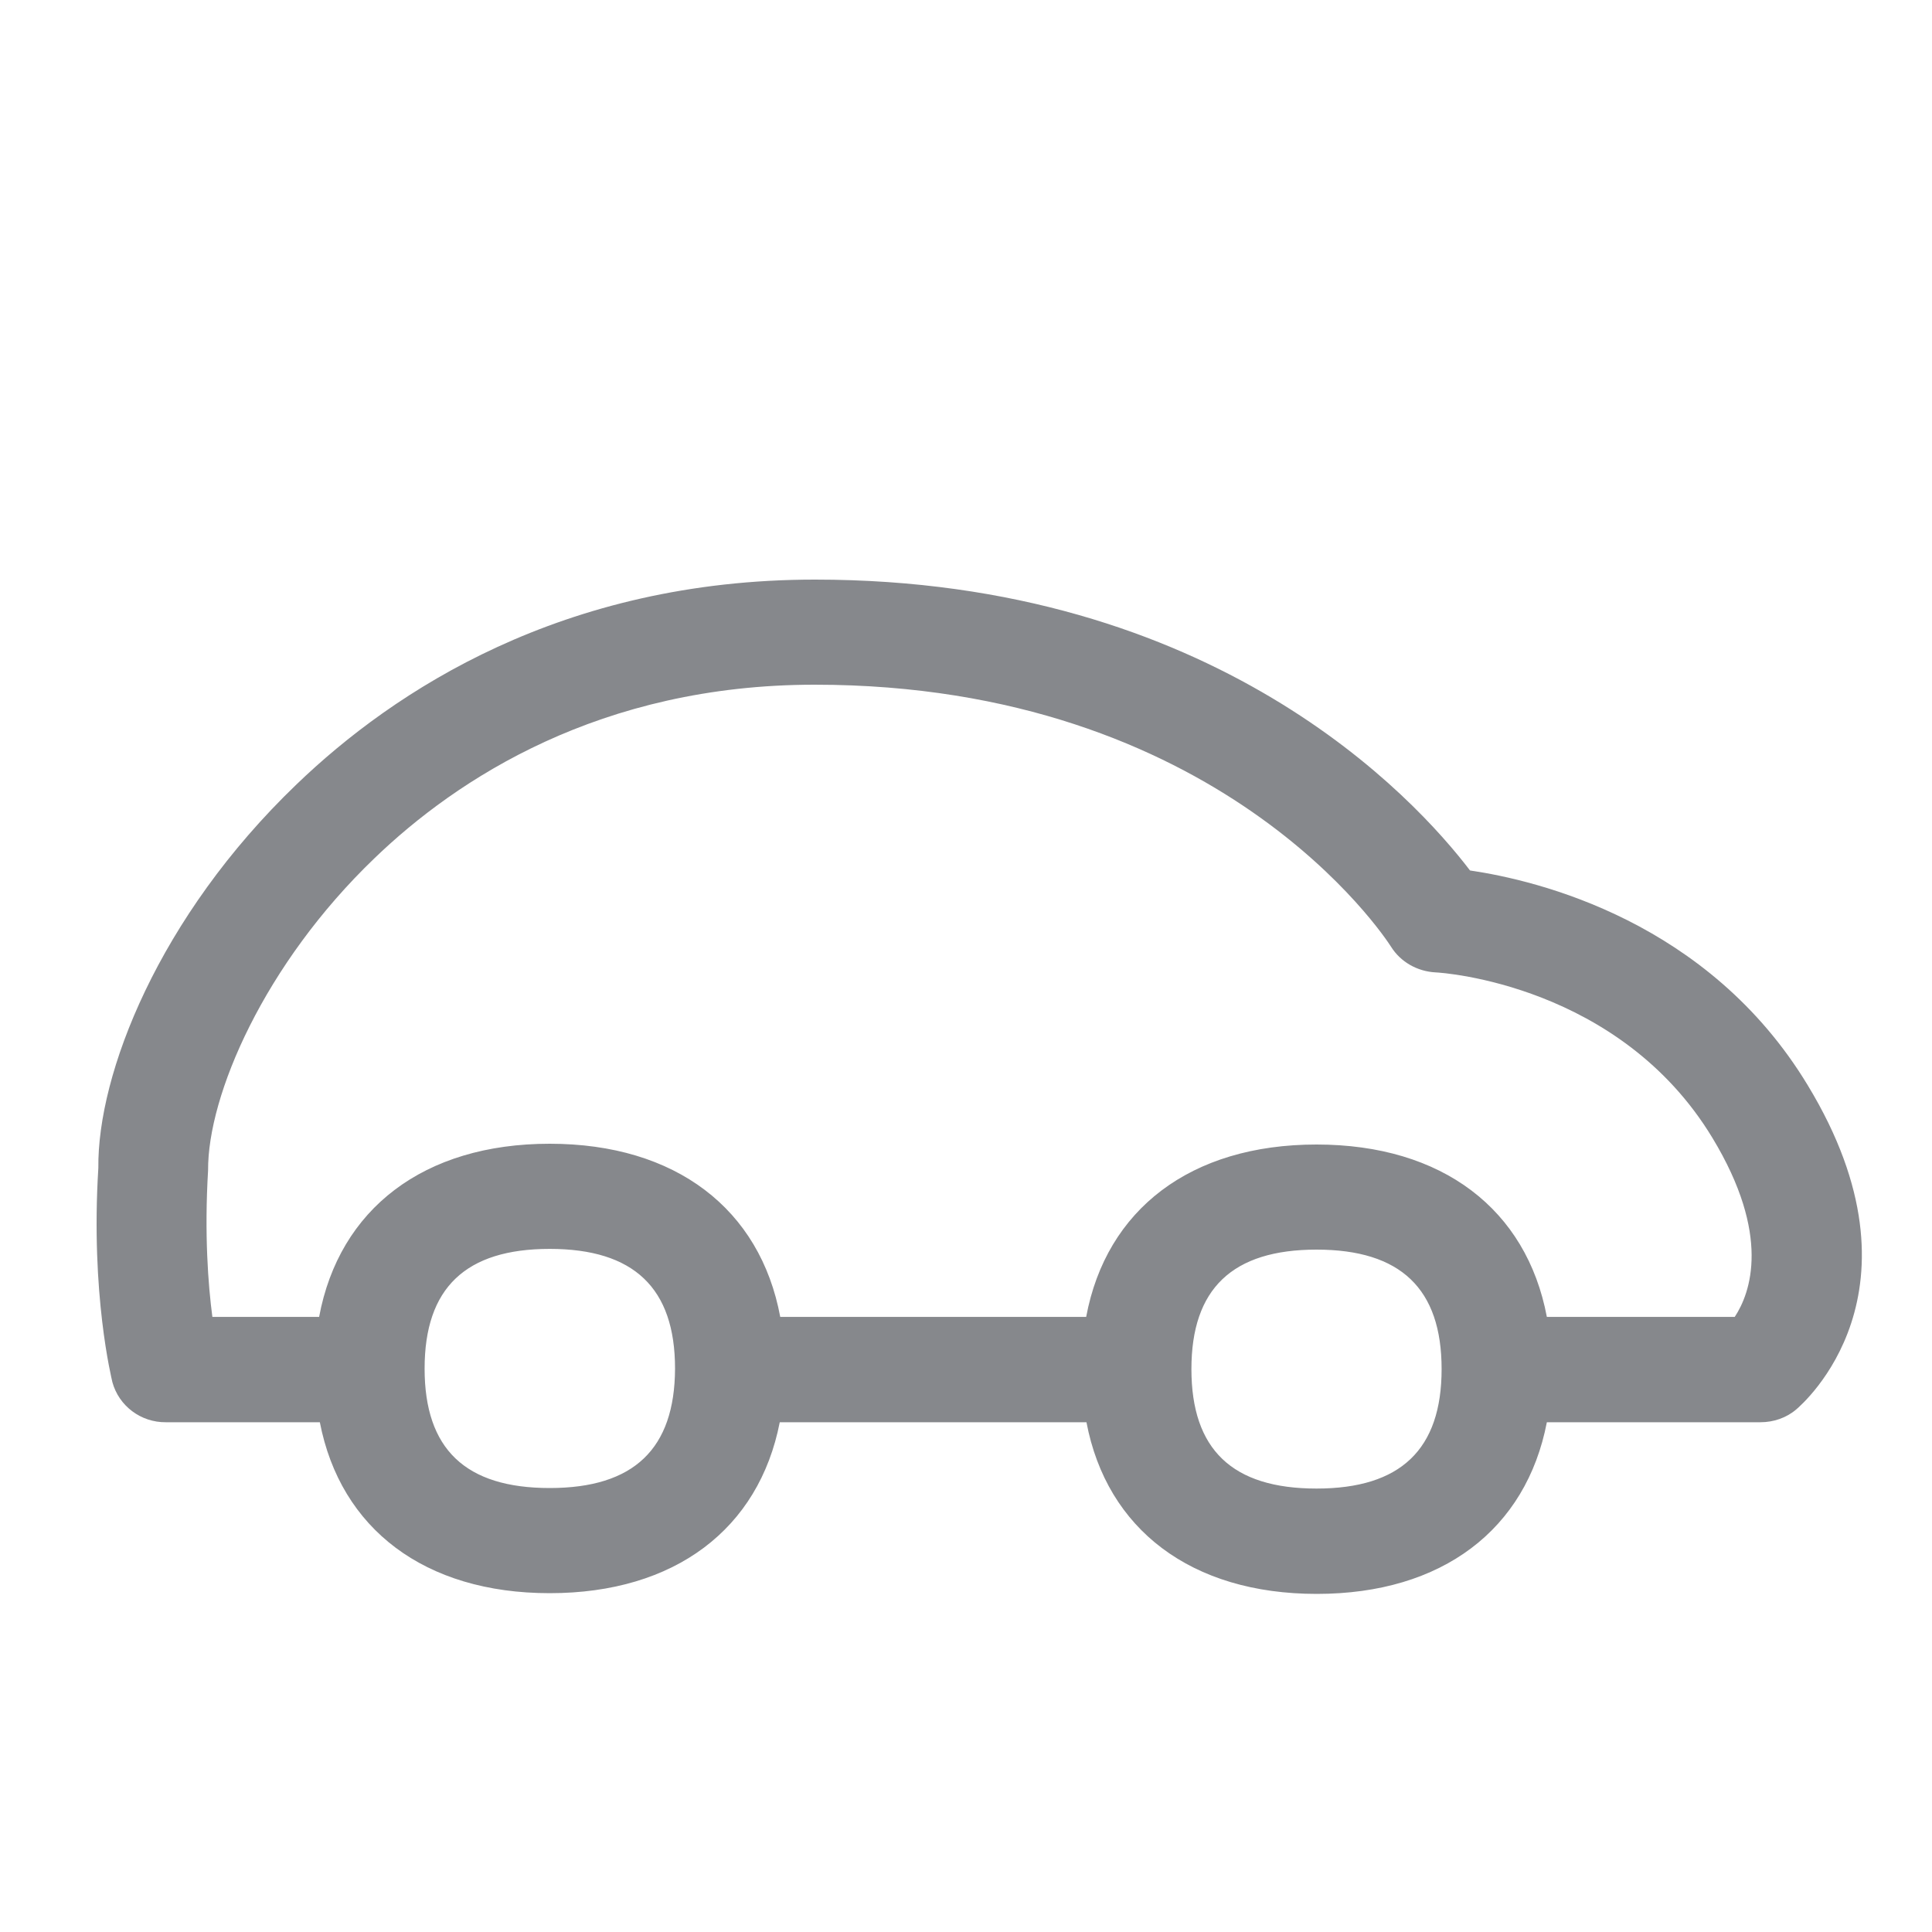 <svg width="40" height="40" viewBox="0 0 40 40" fill="none" xmlns="http://www.w3.org/2000/svg">
<path fill-rule="evenodd" clip-rule="evenodd" d="M35.916 27.265H32.026C31.605 25.037 29.863 23.696 27.257 23.696C24.652 23.696 22.904 25.037 22.488 27.265H16.154C15.739 25.032 13.991 23.68 11.381 23.68C8.77 23.68 7.023 25.032 6.607 27.265H4.397C4.308 26.594 4.23 25.544 4.308 24.233C4.298 22.677 5.473 19.958 7.751 17.771C9.457 16.127 12.426 14.176 16.867 14.176C25.245 14.176 28.666 19.389 28.802 19.604C28.999 19.917 29.343 20.111 29.717 20.132C29.873 20.137 33.534 20.388 35.453 23.557C36.675 25.575 36.243 26.768 35.916 27.265ZM27.257 30.819C25.51 30.819 24.667 30.009 24.667 28.345C24.667 26.681 25.515 25.872 27.257 25.872C28.999 25.872 29.847 26.681 29.847 28.345C29.847 30.009 28.999 30.819 27.257 30.819ZM11.381 30.808C9.633 30.808 8.791 29.999 8.791 28.335C8.791 26.666 9.639 25.857 11.381 25.857C13.123 25.857 13.976 26.666 13.976 28.335C13.97 29.999 13.123 30.808 11.381 30.808ZM37.429 22.472C35.375 19.072 31.833 18.227 30.435 18.022C29.296 16.527 25.161 12 16.872 12C11.646 12 8.151 14.304 6.139 16.24C3.279 18.985 2.015 22.241 2.036 24.182C1.874 26.799 2.311 28.54 2.327 28.617C2.462 29.108 2.915 29.451 3.435 29.446H6.622C7.049 31.653 8.791 32.985 11.381 32.985C13.976 32.985 15.713 31.653 16.144 29.446H22.494C22.915 31.663 24.662 33 27.262 33C29.863 33 31.599 31.663 32.026 29.446H36.446C36.722 29.446 36.987 29.354 37.19 29.18C37.309 29.078 40.024 26.753 37.429 22.472Z" fill="#86888C"/>
</svg>

